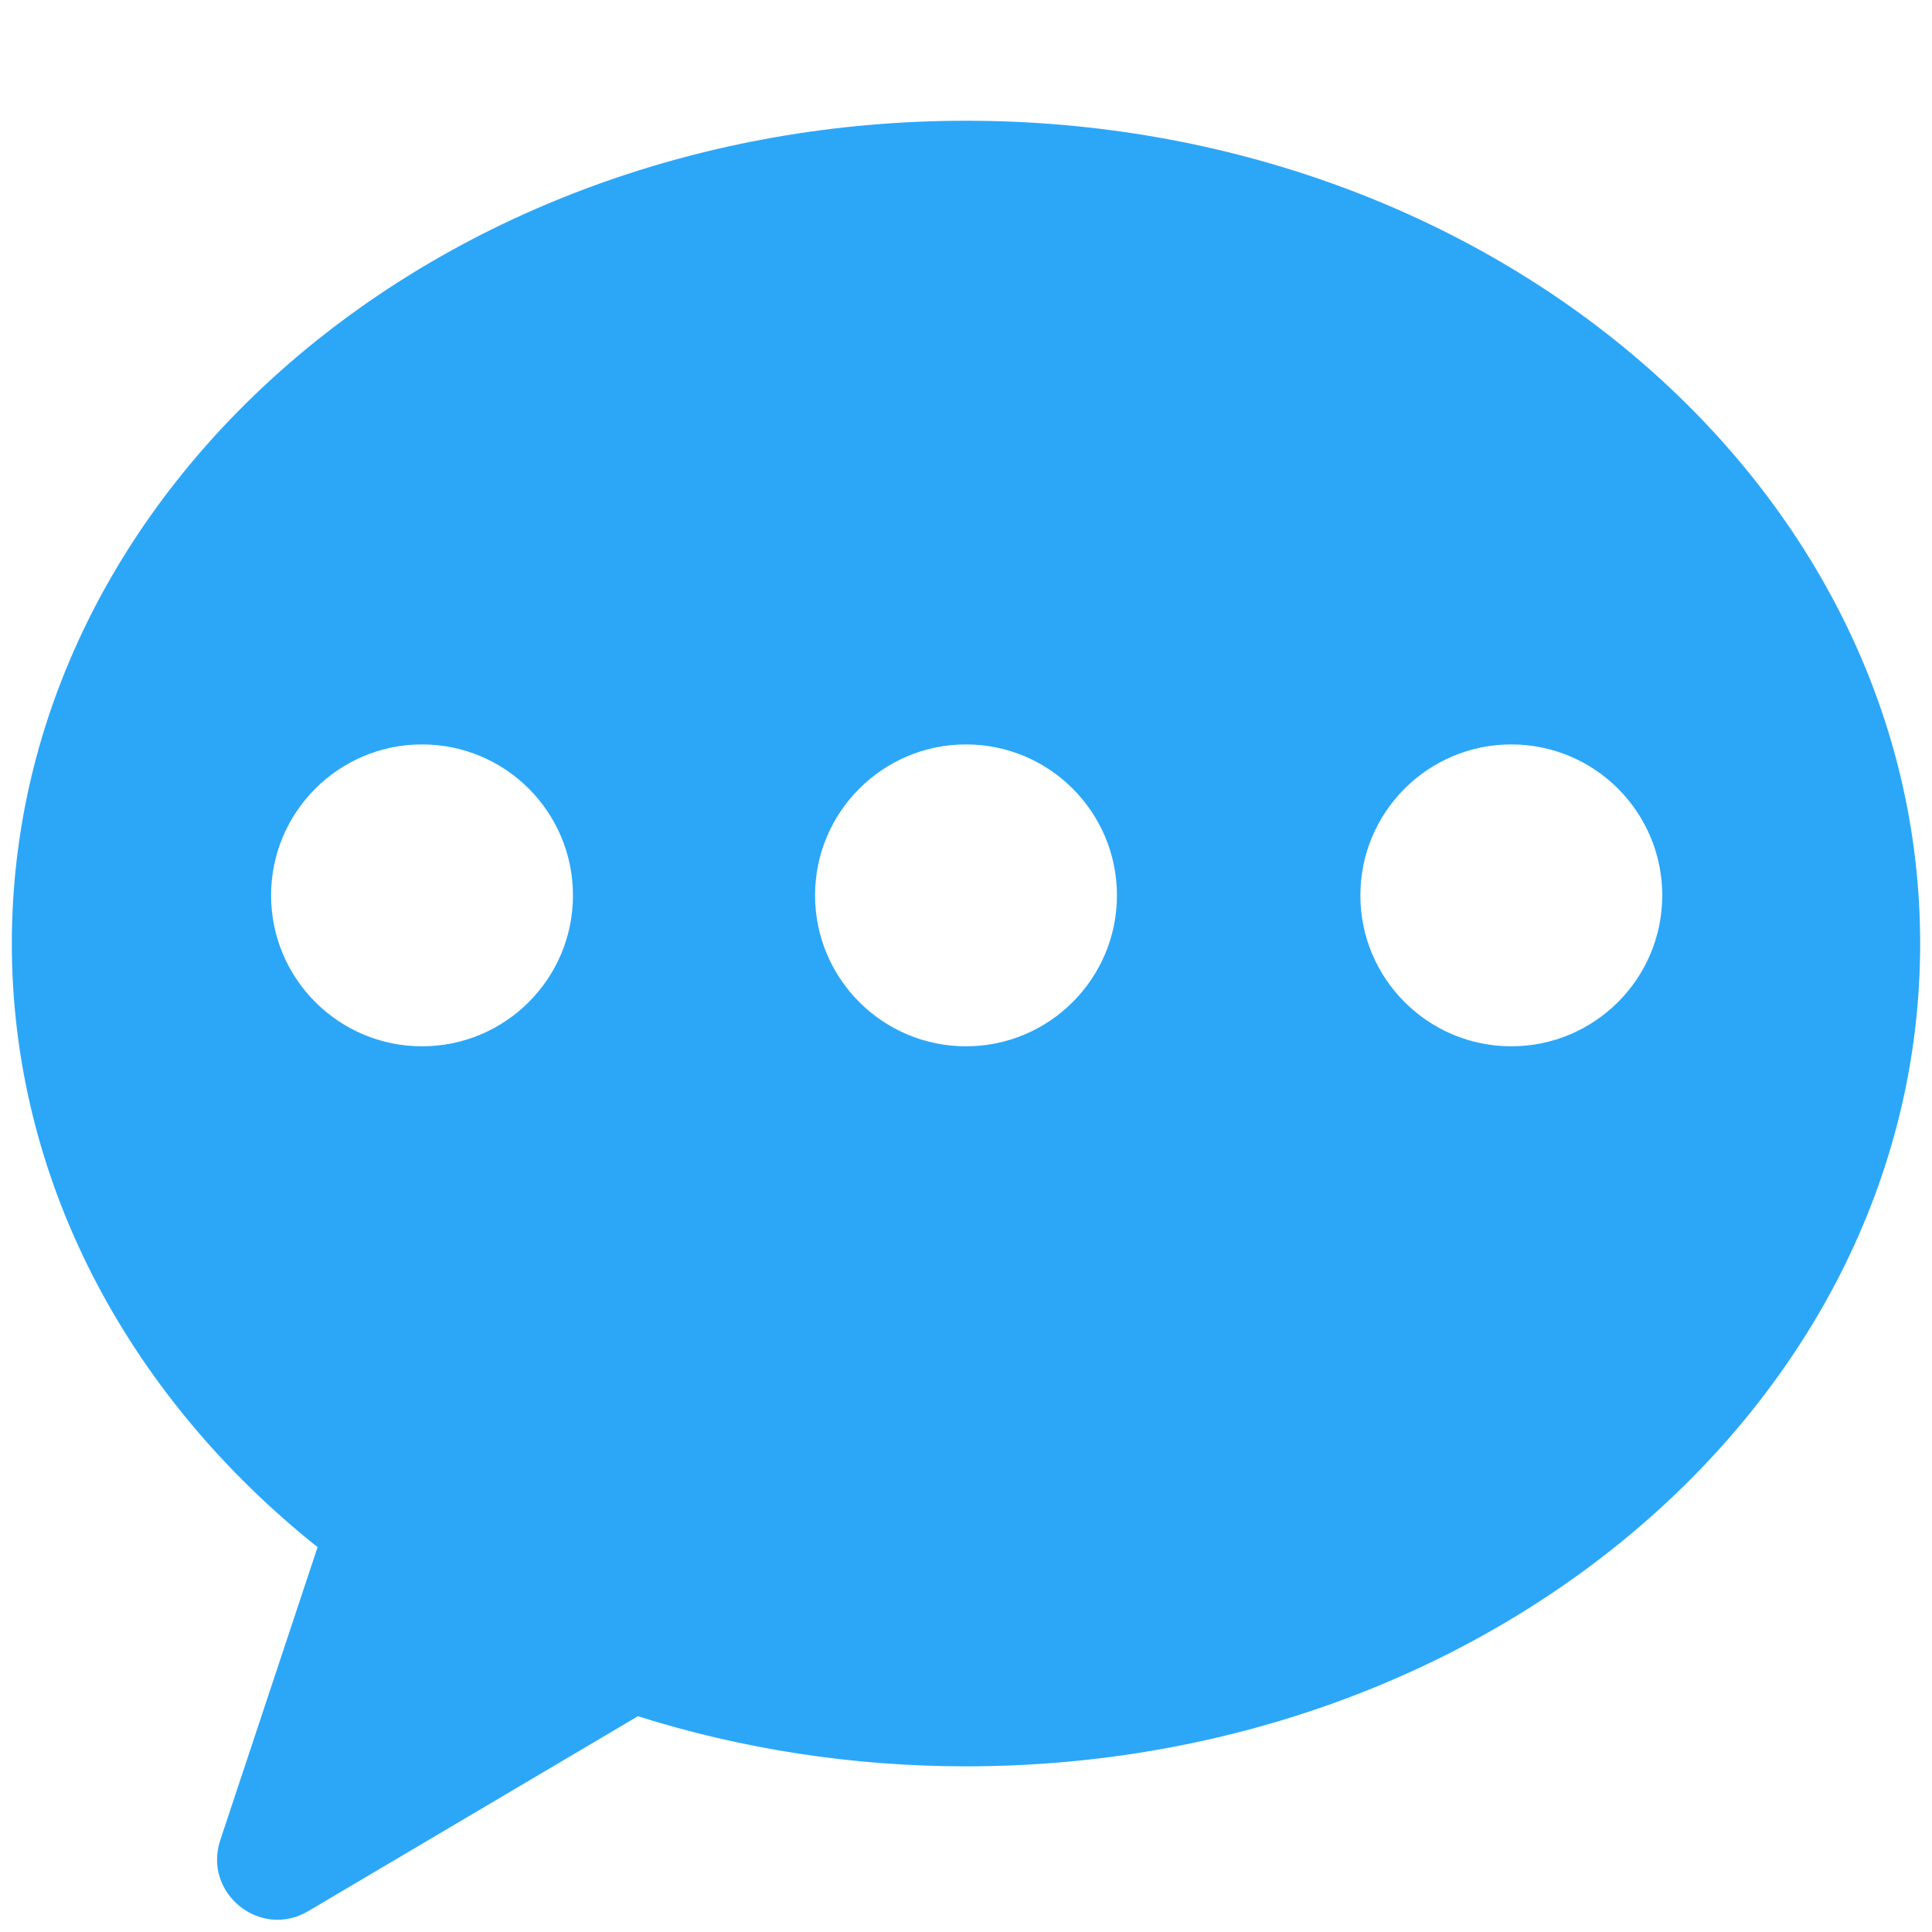 <?xml version="1.0" encoding="UTF-8"?>
<svg width="16px" height="16px" viewBox="0 0 16 16" version="1.1" xmlns="http://www.w3.org/2000/svg" xmlns:xlink="http://www.w3.org/1999/xlink">
    <!-- Generator: Sketch 50.2 (55047) - http://www.bohemiancoding.com/sketch -->
    <title>chat_active</title>
    <desc>Created with Sketch.</desc>
    <defs></defs>
    <g id="chat_active" stroke="none" stroke-width="1" fill="none" fill-rule="evenodd">
        <g id="Group" transform="translate(0, 1)" fill="#2CA7F8" fill-rule="nonzero">
            <path d="M0.098,6.815 C0.098,3.032 3.652,0 8,0 C12.349,0 15.902,3.032 15.902,6.815 C15.902,10.597 12.349,13.628 8,13.628 C7.063,13.628 6.147,13.486 5.283,13.213 L2.553,14.827 C2.155,15.063 1.679,14.678 1.824,14.24 L2.63,11.813 C1.034,10.539 0.098,8.745 0.098,6.815 Z M4.745,6.415 C4.745,5.725 4.186,5.165 3.495,5.165 C2.805,5.165 2.245,5.725 2.245,6.415 C2.245,7.105 2.805,7.665 3.495,7.665 C4.186,7.665 4.745,7.105 4.745,6.415 Z M9.25,6.415 C9.25,5.725 8.69,5.165 8,5.165 C7.31,5.165 6.75,5.725 6.75,6.415 C6.75,7.105 7.31,7.665 8,7.665 C8.69,7.665 9.25,7.105 9.25,6.415 Z M13.766,6.415 C13.766,5.725 13.206,5.165 12.516,5.165 C11.826,5.165 11.266,5.725 11.266,6.415 C11.266,7.105 11.826,7.665 12.516,7.665 C13.206,7.665 13.766,7.105 13.766,6.415 Z" id="Combined-Shape"></path>
        </g>
    </g>
</svg>